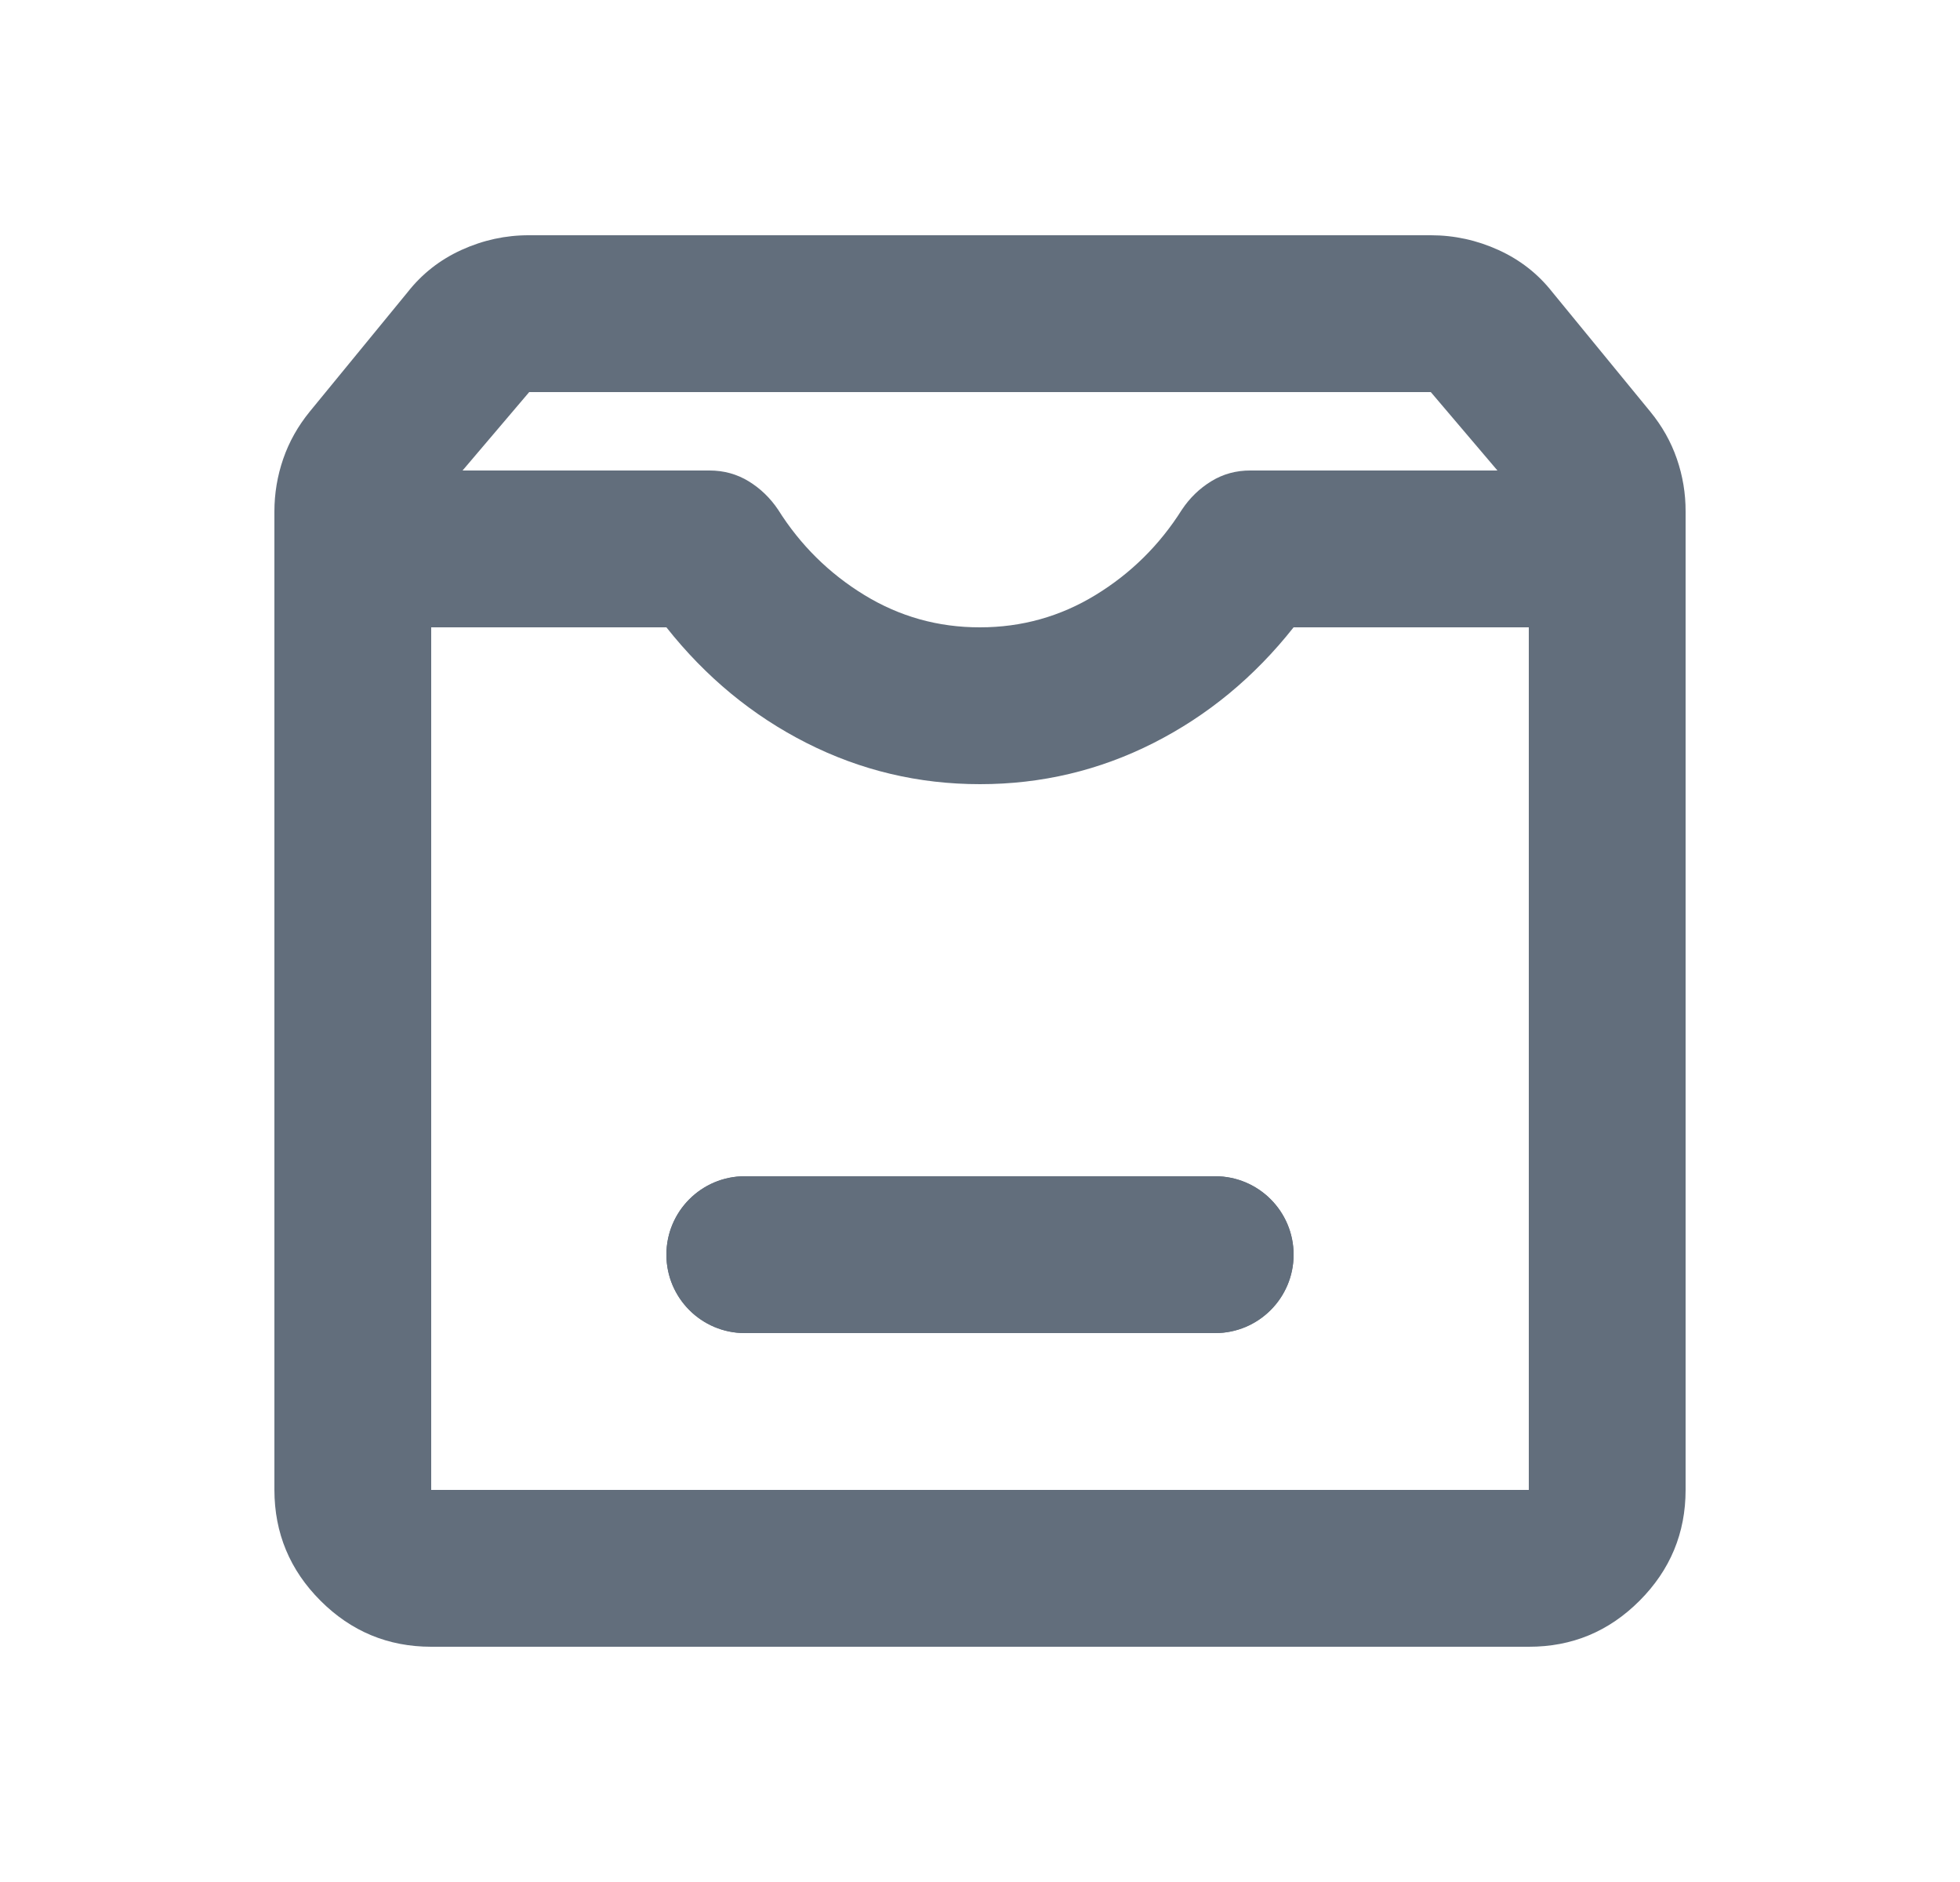 <svg width="25" height="24" viewBox="0 0 25 24" fill="none" xmlns="http://www.w3.org/2000/svg">
<g id="Icon">
<g id="Vector">
<path d="M8.5 16C8.5 16.552 8.948 17 9.5 17H15.5C16.052 17 16.5 16.552 16.5 16C16.5 15.448 16.052 15 15.5 15H9.5C8.948 15 8.5 15.448 8.5 16Z" fill="#626E7C"/>
<path fill-rule="evenodd" clip-rule="evenodd" d="M5.5 21C4.95 21 4.479 20.804 4.088 20.413C3.697 20.022 3.501 19.551 3.5 19V6.525C3.5 6.292 3.538 6.067 3.613 5.85C3.688 5.633 3.801 5.433 3.95 5.25L5.2 3.725C5.383 3.492 5.612 3.312 5.887 3.187C6.162 3.062 6.449 2.999 6.75 3H18.25C18.55 3 18.838 3.063 19.113 3.188C19.388 3.313 19.617 3.492 19.8 3.725L21.05 5.25C21.2 5.433 21.313 5.633 21.388 5.85C21.463 6.067 21.501 6.292 21.5 6.525V19C21.5 19.55 21.304 20.021 20.913 20.413C20.522 20.805 20.051 21.001 19.5 21H5.5ZM5.5 8V19H19.5V8L16.5 8C16 8.633 15.404 9.125 14.713 9.475C14.022 9.825 13.284 10 12.5 10C11.716 10 10.979 9.825 10.288 9.475C9.597 9.125 9.001 8.633 8.5 8L5.5 8ZM9.5 17C8.948 17 8.5 16.552 8.5 16C8.5 15.448 8.948 15 9.5 15H15.5C16.052 15 16.5 15.448 16.5 16C16.5 16.552 16.052 17 15.5 17H9.5ZM18.25 5L19.1 6L15.95 6C15.767 5.999 15.6 6.045 15.45 6.137C15.3 6.229 15.175 6.35 15.075 6.5C14.792 6.949 14.425 7.312 13.975 7.587C13.525 7.862 13.033 8 12.5 8C11.967 8.001 11.475 7.863 11.025 7.588C10.575 7.313 10.208 6.95 9.925 6.5C9.825 6.351 9.7 6.23 9.55 6.138C9.4 6.046 9.233 6 9.05 6L5.9 6L6.75 5H18.25Z" fill="#626E7C"/>
</g>
</g>
</svg>
